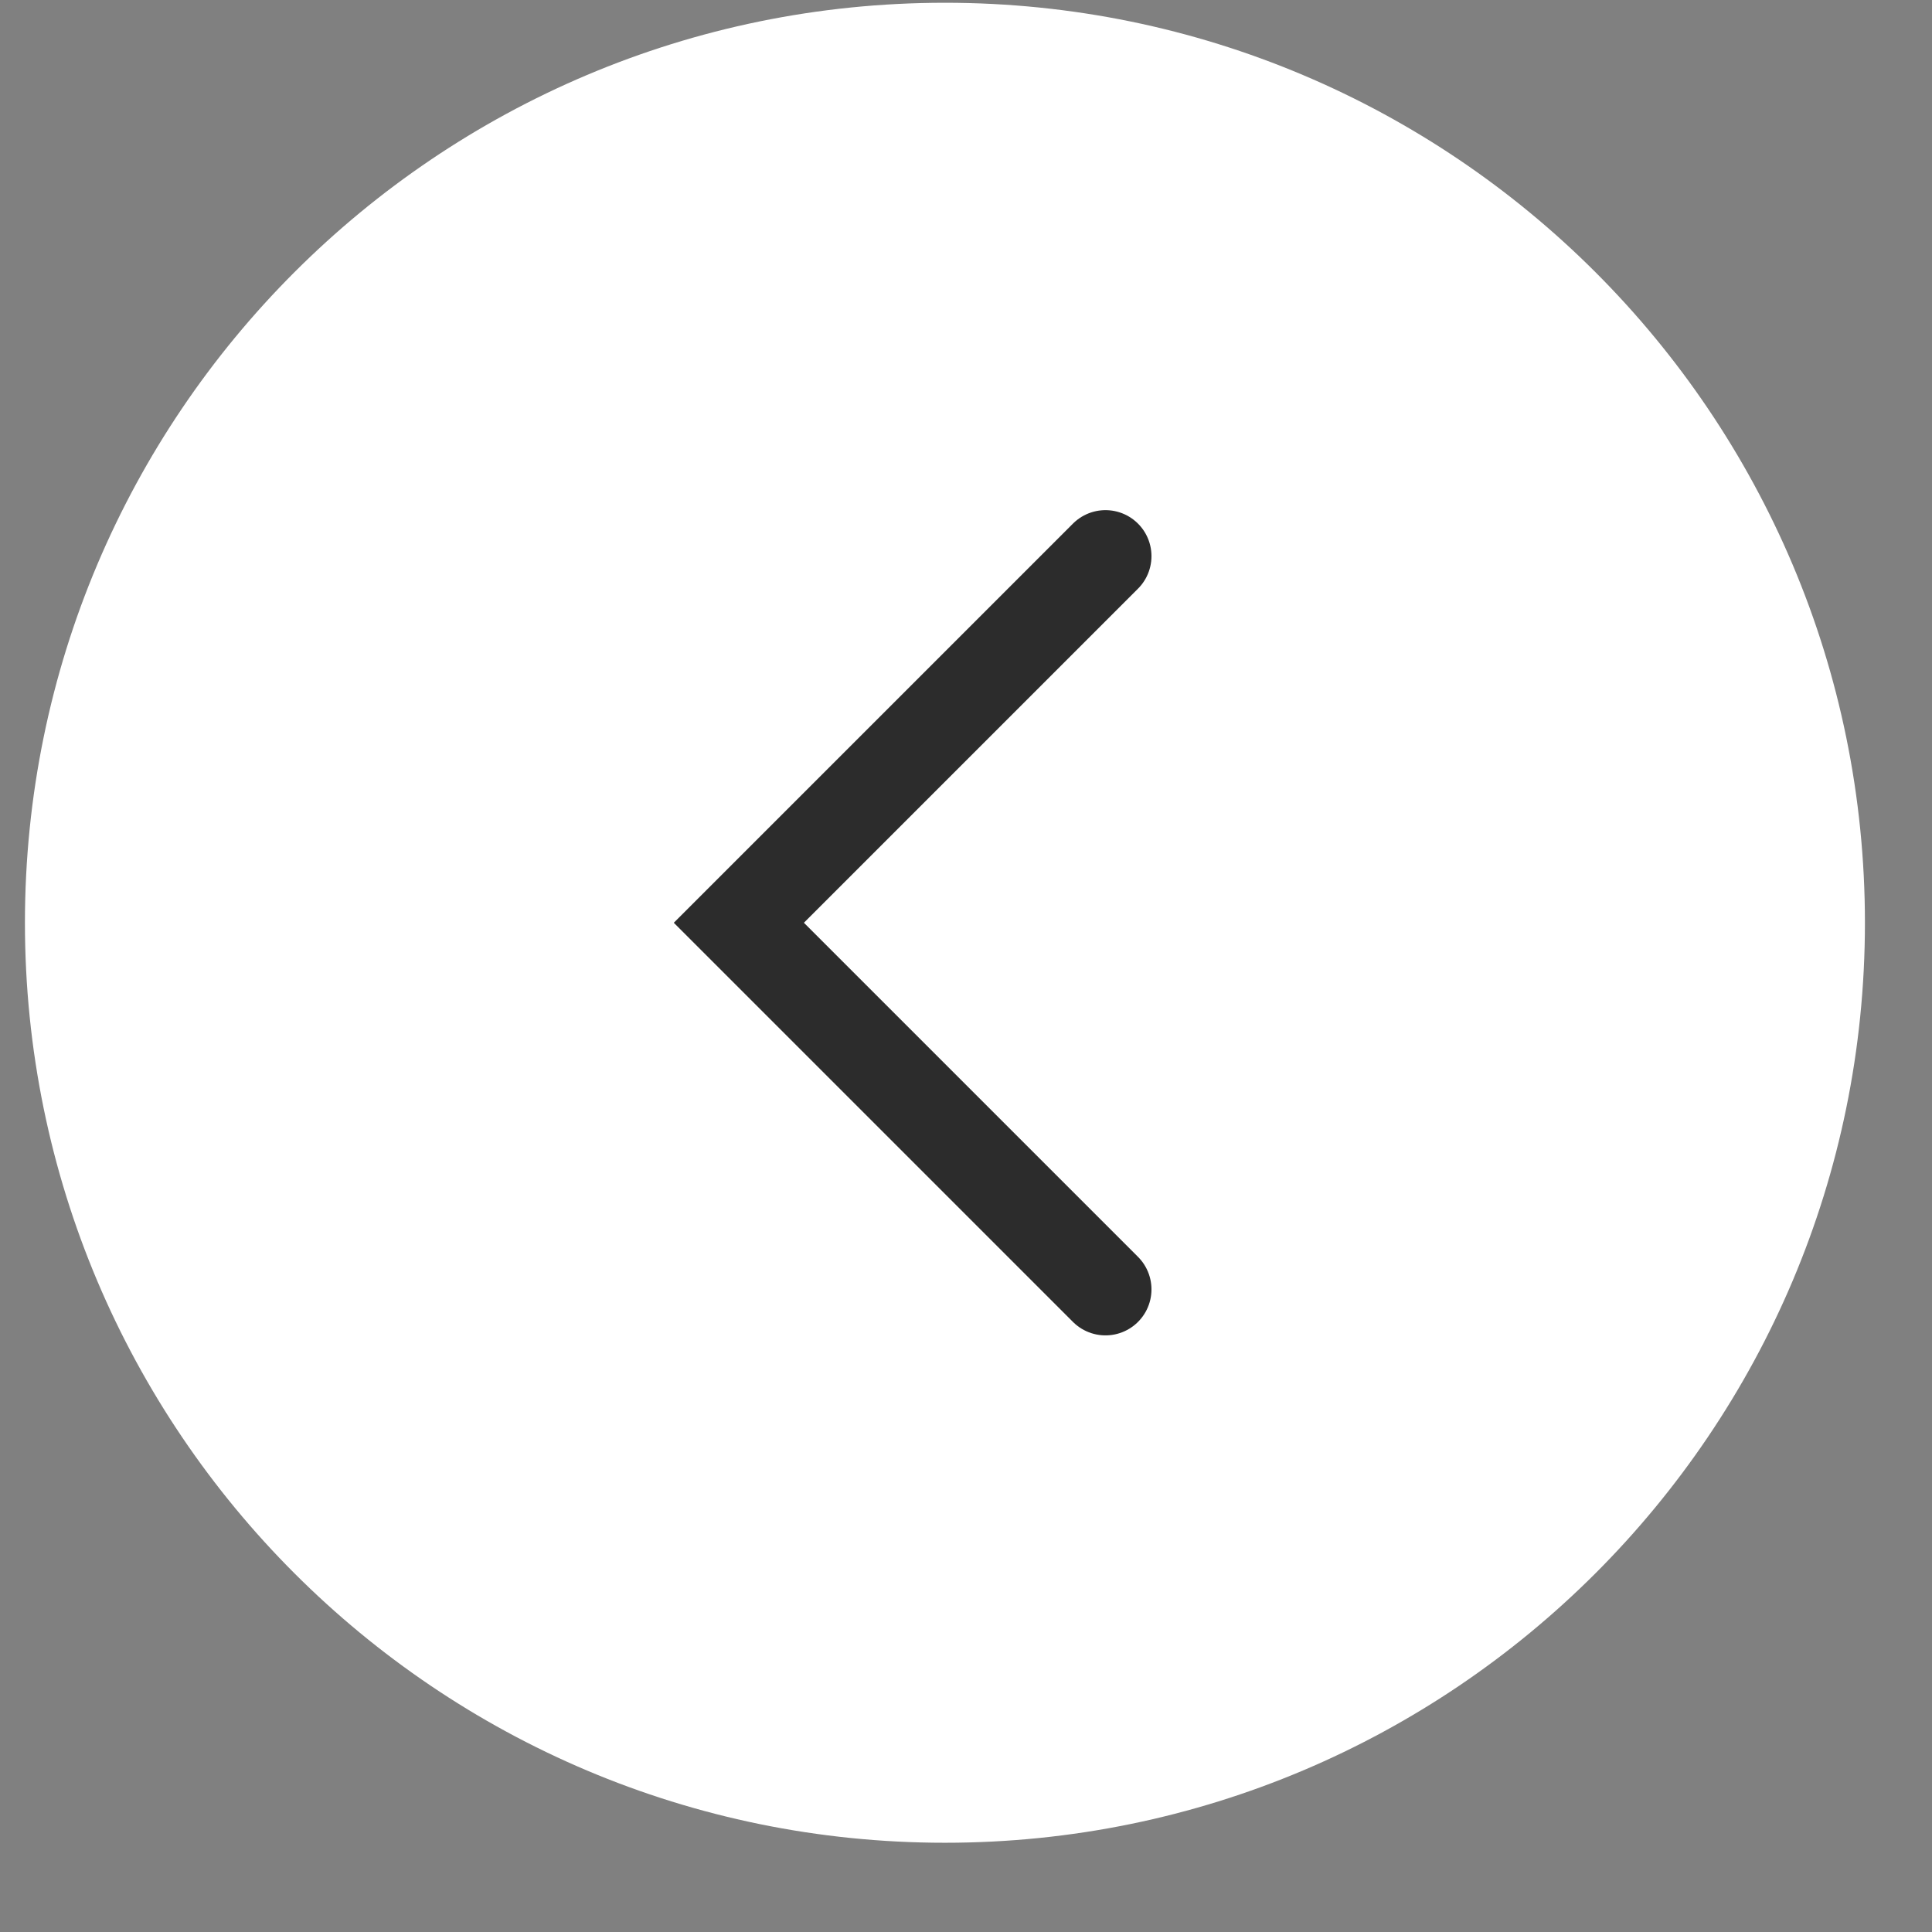 <svg width="21" height="21" viewBox="0 0 21 21" fill="none" xmlns="http://www.w3.org/2000/svg">
<rect x="0" y="0" width="21" height="21" fill="#808080" stroke="none"/>
<path d="M0.271 10.03C0.271 4.507 4.749 0.03 10.271 0.03C15.794 0.03 20.271 4.507 20.271 10.03C20.271 15.553 15.794 20.03 10.271 20.03C4.749 20.03 0.271 15.553 0.271 10.03Z" fill="white"/>
<path d="M12.016 6.045L8.031 10.03L12.016 14.015" stroke="#2C2C2C" stroke-linecap="round"/>
</svg>

